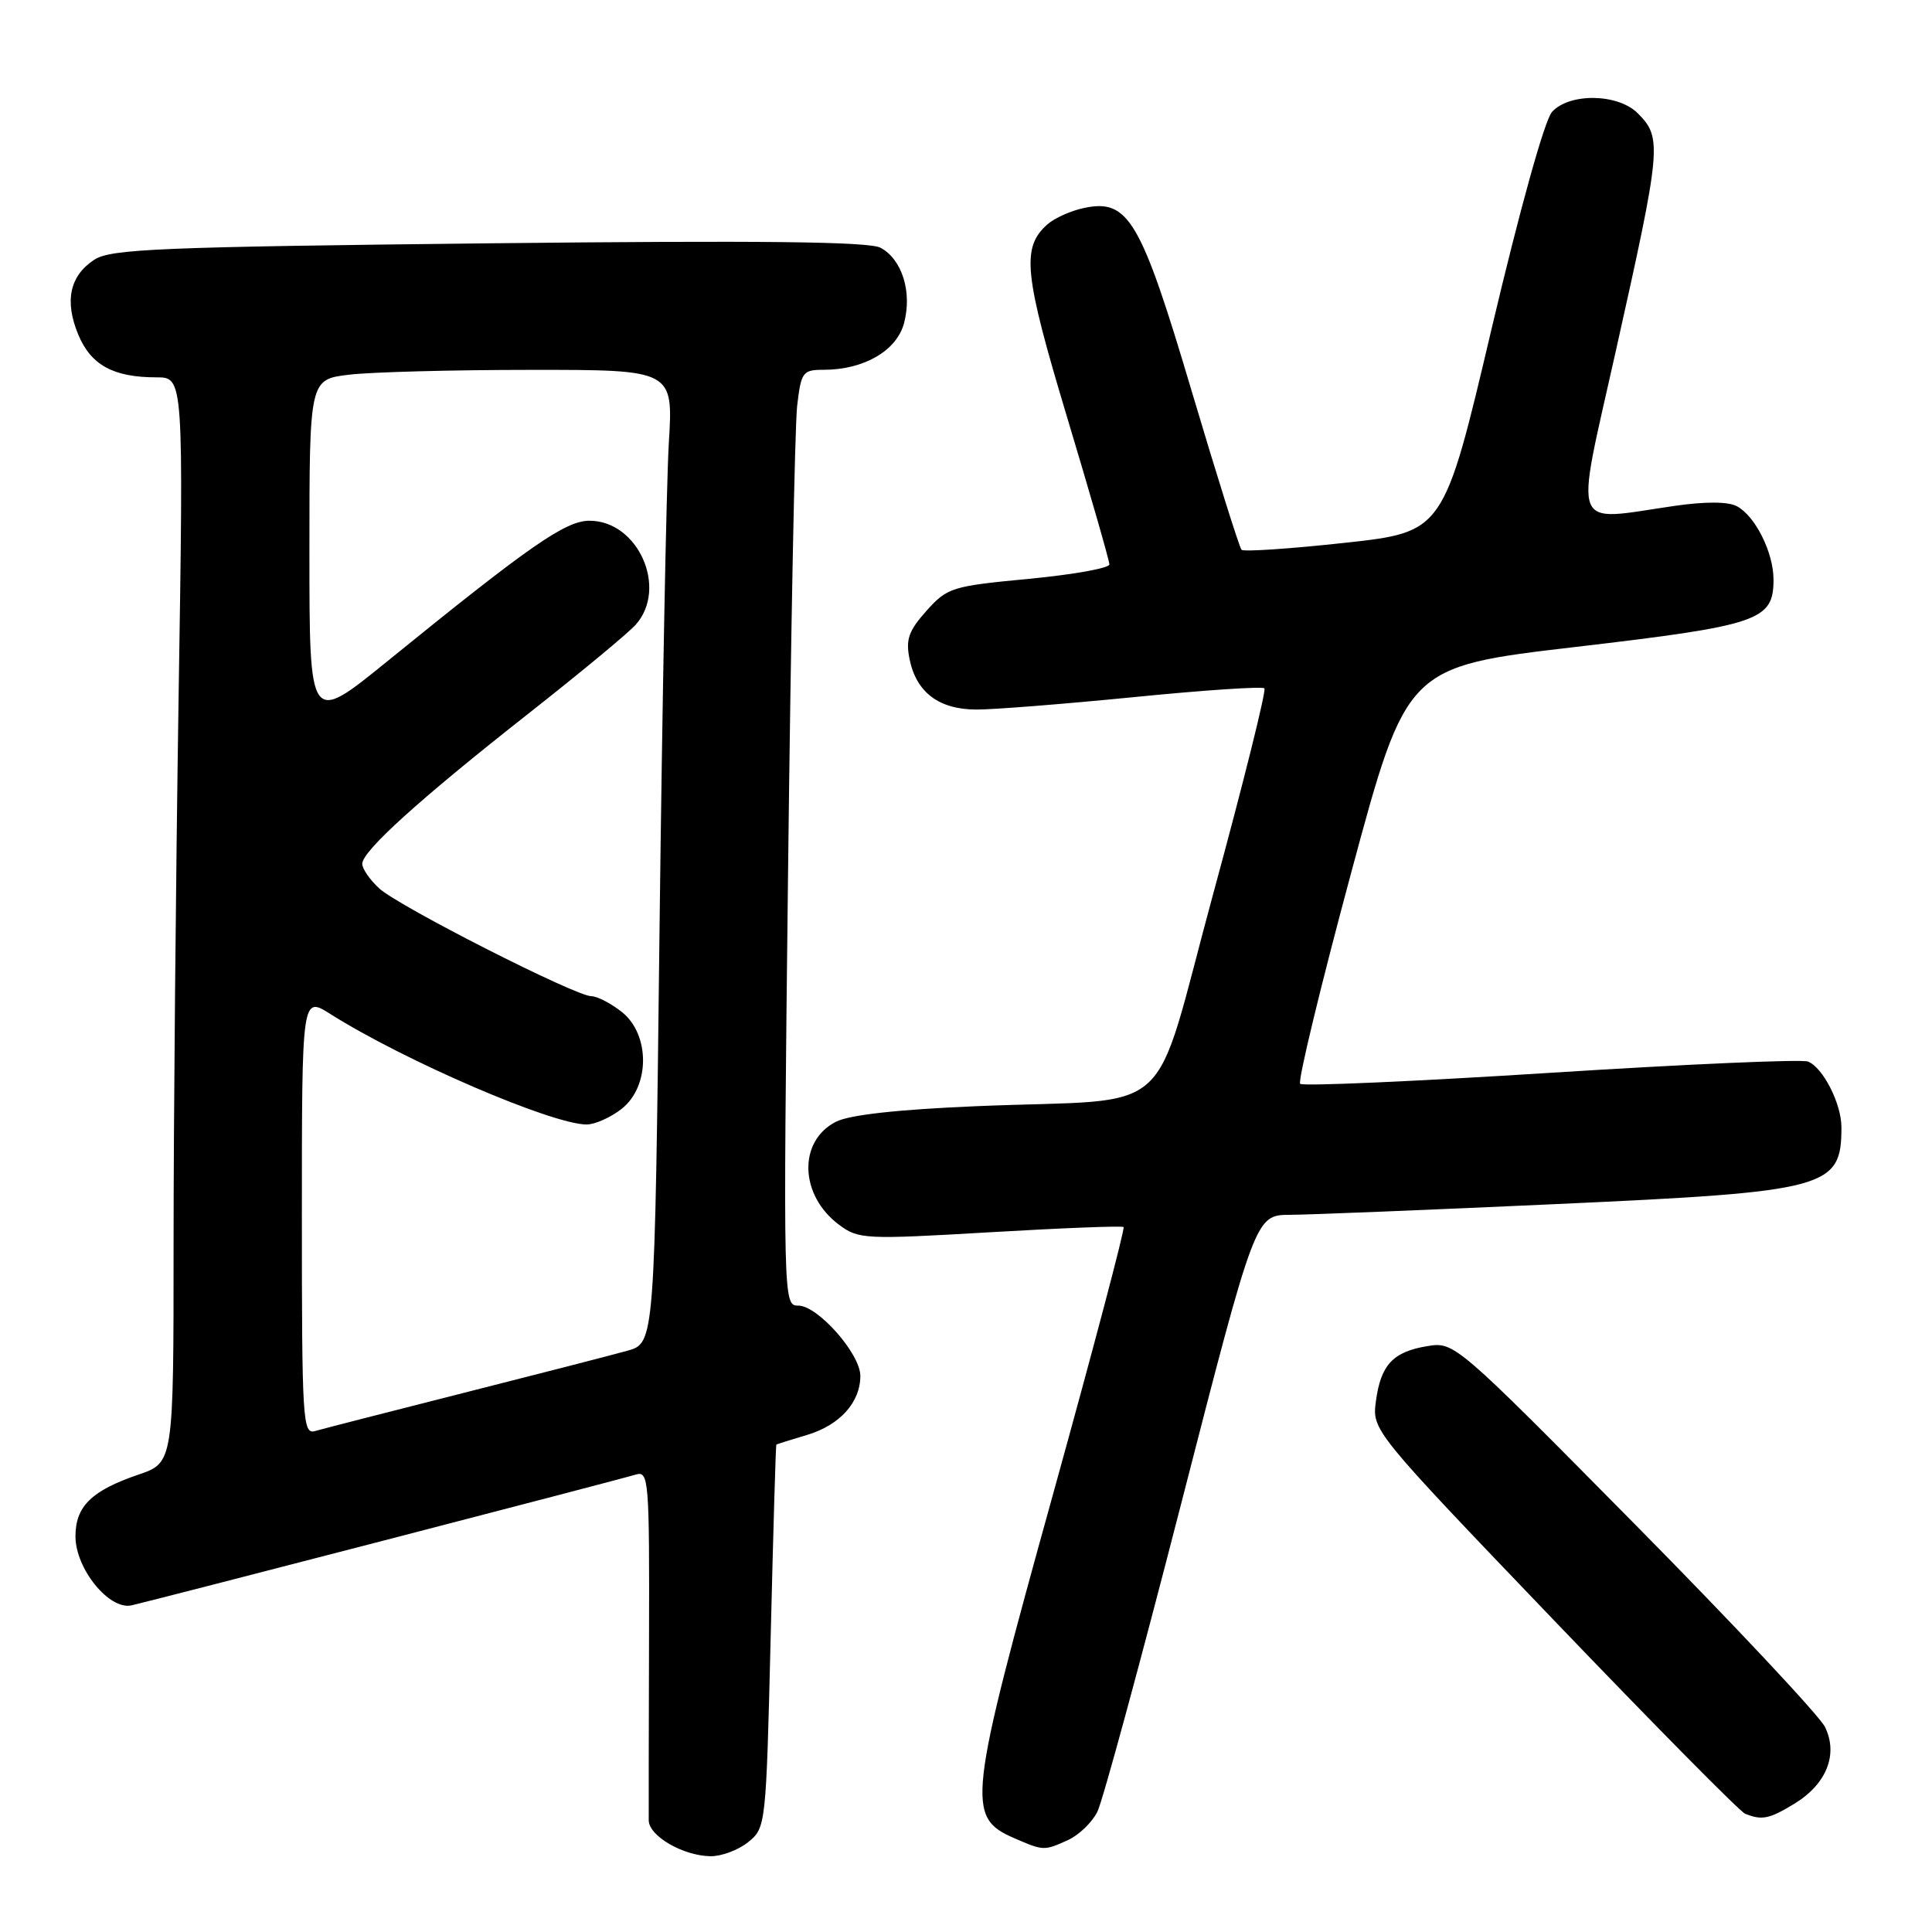<?xml version="1.0" encoding="UTF-8" standalone="no"?>
<!DOCTYPE svg PUBLIC "-//W3C//DTD SVG 1.1//EN" "http://www.w3.org/Graphics/SVG/1.1/DTD/svg11.dtd" >
<svg xmlns="http://www.w3.org/2000/svg" xmlns:xlink="http://www.w3.org/1999/xlink" version="1.1" viewBox="0 0 256 256">
 <g >
 <path fill="currentColor"
d=" M 99.14 244.09 C 101.48 242.20 101.51 241.92 102.12 216.84 C 102.46 202.90 102.79 191.46 102.87 191.41 C 102.94 191.36 104.78 190.78 106.96 190.13 C 111.29 188.83 114.00 185.82 114.00 182.31 C 114.00 179.38 108.36 173.00 105.78 173.00 C 103.78 173.00 103.77 172.68 104.42 115.75 C 104.78 84.26 105.32 56.36 105.63 53.75 C 106.15 49.29 106.37 49.00 109.13 49.00 C 114.46 49.00 118.82 46.48 119.79 42.82 C 120.89 38.70 119.53 34.36 116.68 32.83 C 115.16 32.01 100.77 31.85 64.77 32.24 C 21.17 32.72 14.67 32.99 12.50 34.41 C 9.23 36.55 8.52 39.90 10.38 44.36 C 12.06 48.38 15.03 50.00 20.73 50.00 C 24.33 50.00 24.33 50.00 23.66 92.75 C 23.30 116.26 23.00 148.62 23.00 164.66 C 23.00 193.81 23.00 193.81 18.33 195.40 C 12.12 197.52 10.00 199.60 10.00 203.58 C 10.00 207.86 14.46 213.36 17.41 212.72 C 19.94 212.17 81.75 196.15 84.28 195.38 C 85.96 194.88 86.06 196.19 86.00 217.17 C 85.96 229.45 85.95 240.27 85.96 241.22 C 86.01 243.30 90.51 245.90 94.14 245.96 C 95.59 245.98 97.84 245.14 99.14 244.09 Z  M 141.53 243.81 C 142.97 243.15 144.72 241.46 145.41 240.06 C 146.11 238.65 151.10 220.29 156.51 199.25 C 166.34 161.00 166.34 161.00 170.92 160.97 C 173.44 160.96 189.29 160.32 206.15 159.55 C 242.27 157.91 244.00 157.44 244.00 149.37 C 244.00 146.24 241.54 141.42 239.56 140.66 C 238.73 140.34 223.39 141.01 205.47 142.15 C 187.55 143.29 172.62 143.95 172.28 143.61 C 171.94 143.28 174.98 130.70 179.03 115.67 C 186.39 88.34 186.39 88.34 208.81 85.72 C 233.12 82.87 235.00 82.23 235.00 76.80 C 235.00 73.22 232.59 68.39 230.15 67.08 C 228.99 66.46 226.01 66.44 221.91 67.03 C 207.95 69.05 208.66 70.88 214.05 46.75 C 220.16 19.43 220.27 18.27 217.00 15.00 C 214.38 12.38 207.95 12.29 205.65 14.83 C 204.67 15.92 201.40 27.67 197.64 43.58 C 191.30 70.50 191.30 70.50 178.16 71.93 C 170.94 72.72 164.80 73.13 164.51 72.85 C 164.23 72.56 161.27 63.14 157.93 51.91 C 151.16 29.09 149.52 26.31 143.63 27.56 C 141.91 27.92 139.74 28.89 138.81 29.71 C 135.31 32.80 135.66 36.23 141.43 55.40 C 144.49 65.58 147.00 74.30 147.00 74.79 C 147.00 75.28 142.20 76.14 136.32 76.70 C 126.11 77.67 125.53 77.85 122.76 80.94 C 120.40 83.58 119.99 84.74 120.52 87.33 C 121.41 91.74 124.40 94.00 129.36 94.02 C 131.64 94.03 141.05 93.28 150.27 92.37 C 159.49 91.45 167.26 90.93 167.54 91.21 C 167.81 91.48 164.78 103.66 160.80 118.27 C 152.42 149.03 156.38 145.45 129.50 146.57 C 118.97 147.01 112.57 147.72 110.76 148.64 C 105.72 151.22 105.94 158.39 111.18 162.29 C 113.76 164.21 114.59 164.25 131.18 163.28 C 140.71 162.72 148.67 162.41 148.88 162.59 C 149.09 162.77 144.91 178.58 139.61 197.71 C 128.23 238.73 127.99 240.78 134.40 243.57 C 138.27 245.25 138.34 245.26 141.53 243.81 Z  M 237.77 239.00 C 242.03 236.40 243.60 232.46 241.82 228.83 C 241.09 227.35 229.75 215.25 216.62 201.96 C 192.94 177.99 192.70 177.79 189.18 178.36 C 184.59 179.10 182.97 180.83 182.32 185.63 C 181.80 189.53 181.80 189.53 205.89 214.68 C 219.14 228.51 230.55 240.06 231.24 240.33 C 233.46 241.23 234.44 241.03 237.77 239.00 Z  M 40.00 161.05 C 40.00 131.97 40.00 131.97 43.80 134.38 C 53.65 140.59 73.16 149.00 77.74 149.00 C 78.83 149.00 80.92 148.07 82.37 146.93 C 86.15 143.95 86.15 137.05 82.37 134.07 C 80.92 132.93 79.11 132.00 78.35 132.00 C 76.26 132.00 52.82 120.09 50.25 117.72 C 49.01 116.58 48.00 115.12 48.00 114.46 C 48.00 112.77 55.58 105.91 70.00 94.57 C 76.88 89.16 83.29 83.85 84.25 82.76 C 88.53 77.92 84.55 69.00 78.11 69.00 C 74.93 69.00 70.21 72.28 51.25 87.68 C 41.00 96.00 41.00 96.00 41.00 73.14 C 41.00 50.28 41.00 50.28 46.25 49.65 C 49.14 49.30 59.99 49.01 70.36 49.01 C 89.22 49.00 89.22 49.00 88.62 58.75 C 88.30 64.11 87.75 93.13 87.39 123.24 C 86.75 177.97 86.75 177.97 83.13 178.98 C 81.13 179.54 71.40 182.04 61.50 184.55 C 51.60 187.06 42.71 189.34 41.75 189.62 C 40.11 190.10 40.00 188.28 40.00 161.05 Z "/>
</g>
</svg>